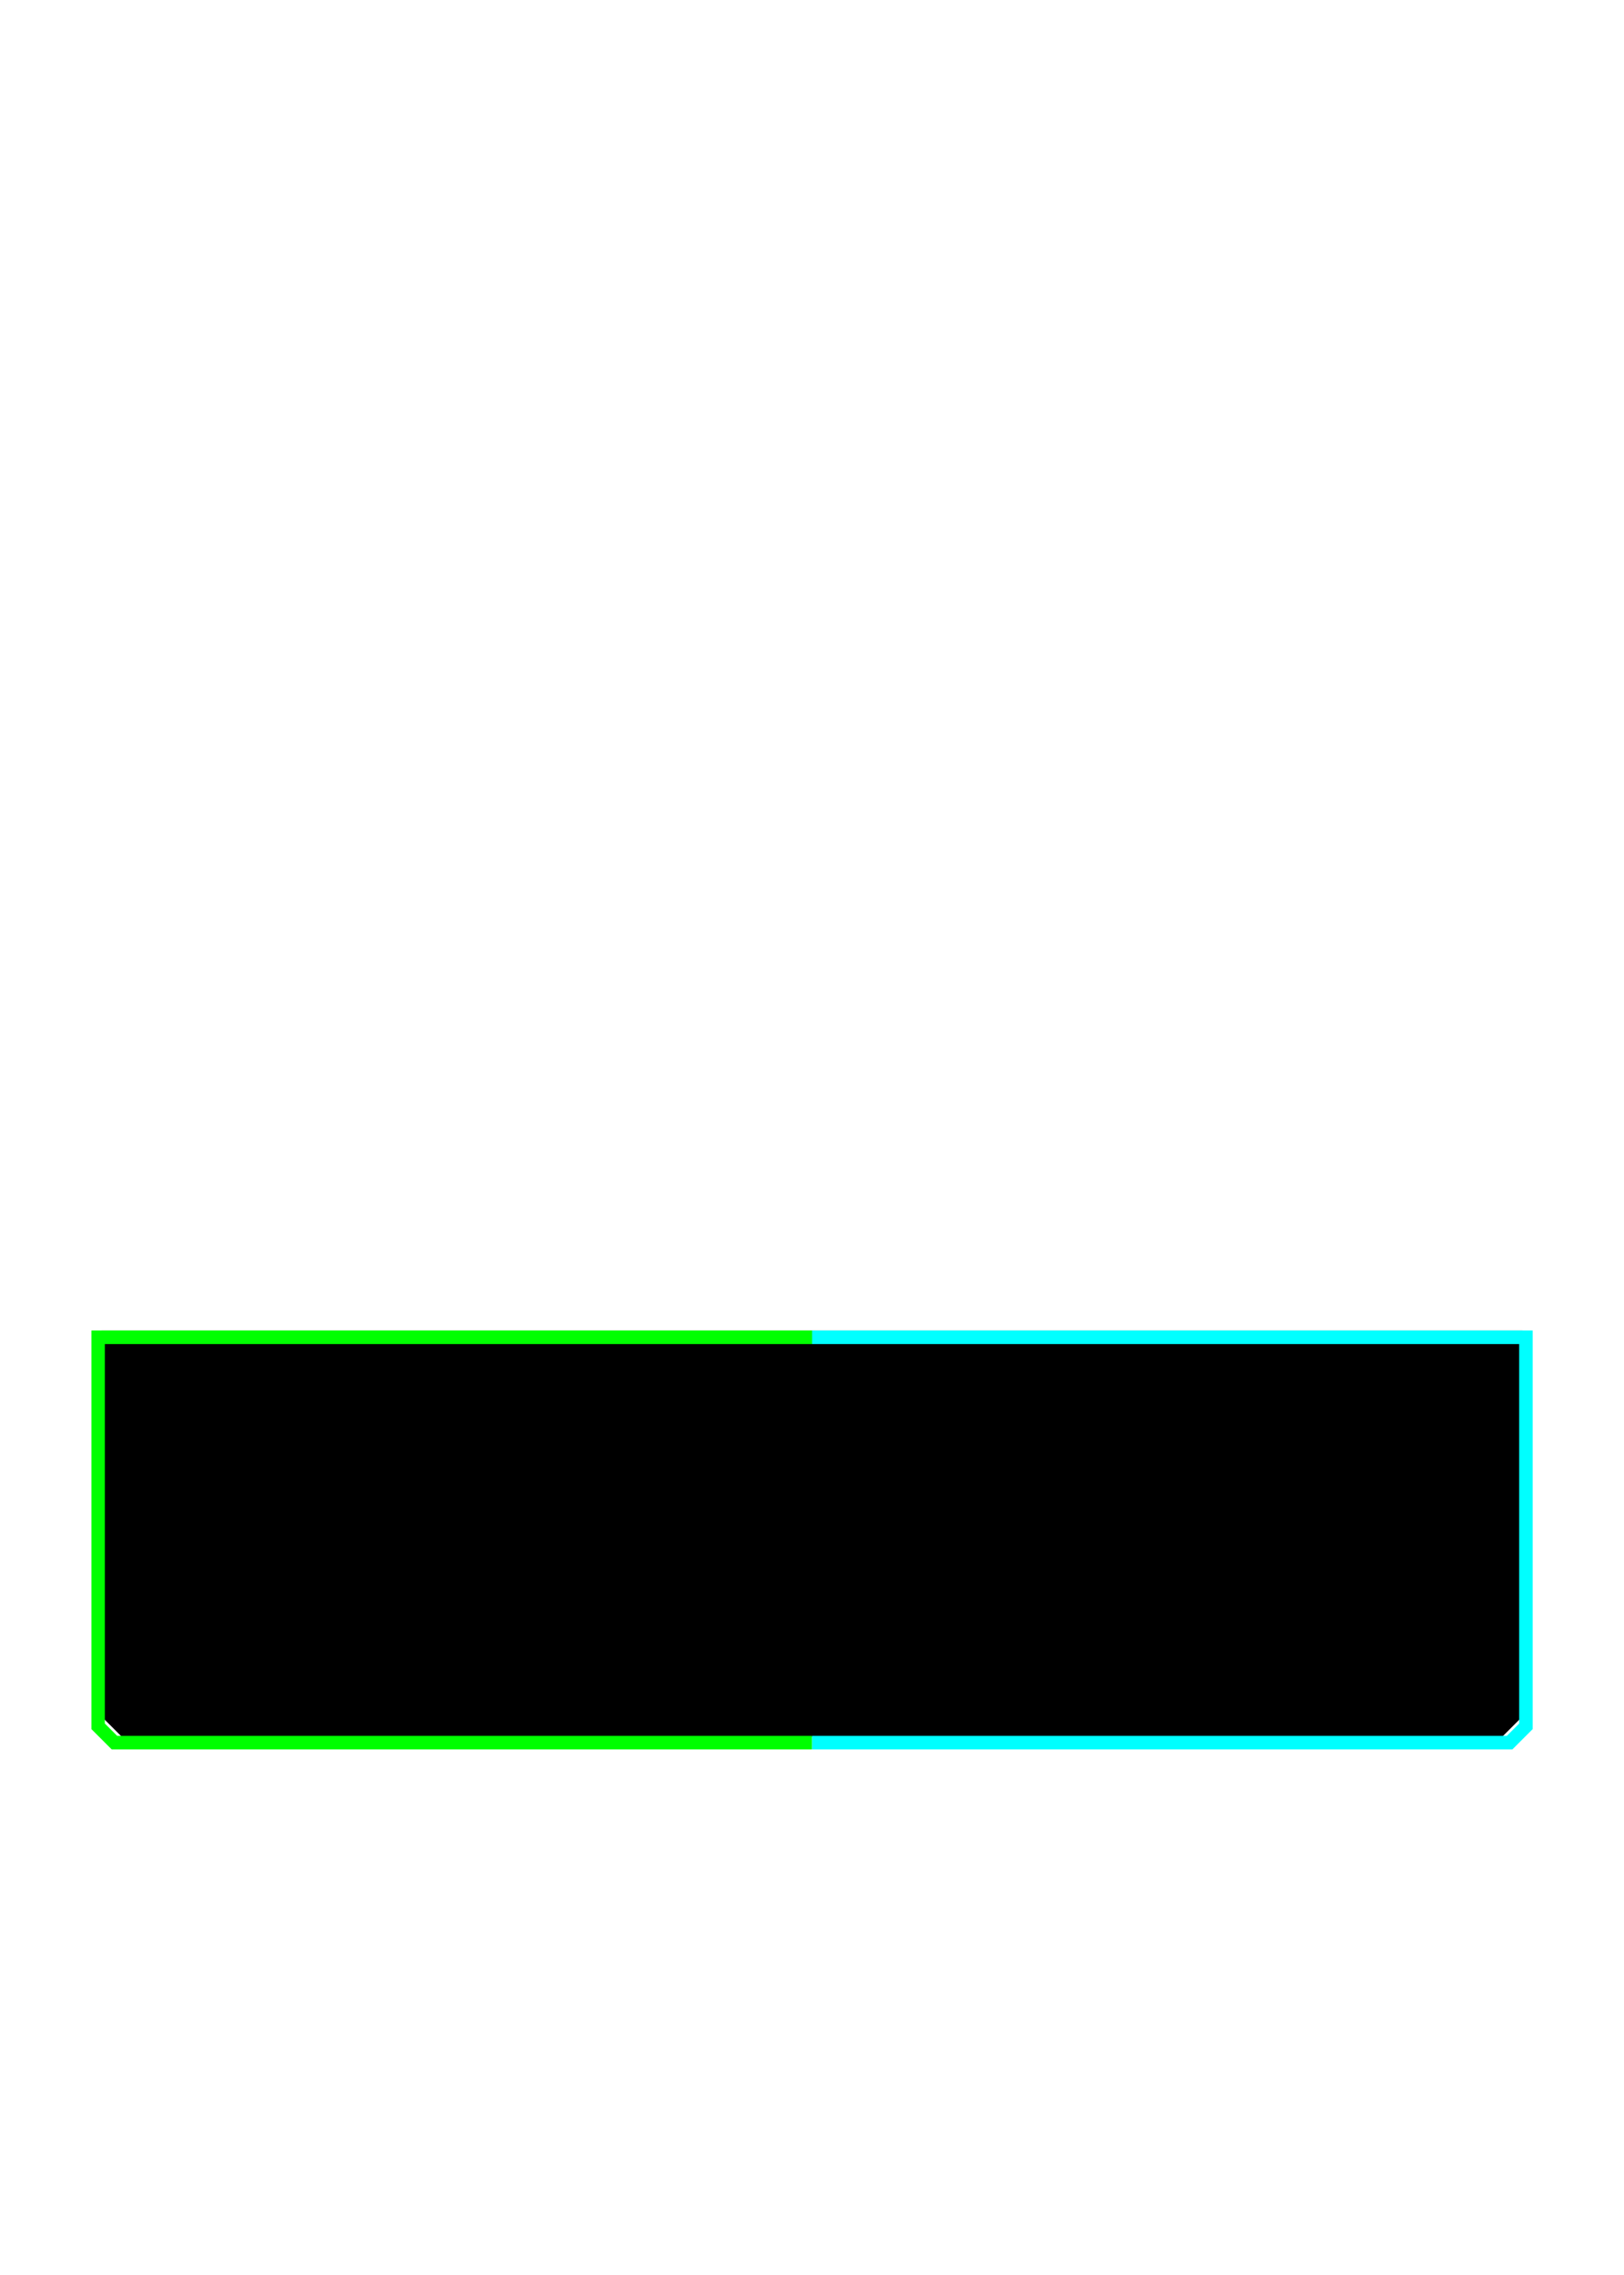 <?xml version="1.0" encoding="UTF-8"?><svg id="Effect" xmlns="http://www.w3.org/2000/svg" viewBox="0 0 180 252"><defs><style>.cls-1{fill:aqua;}.cls-2{fill:lime;}</style></defs><path d="m11.25,147.38h157.5s0,42.75,0,42.75l-2.25,2.25H13.5s-2.25-2.25-2.25-2.25v-42.75Z"/><path class="cls-1" d="m169.88,147.38v44.15l-2.25,2.25h-77.62v-1.5h77l1.37-1.37v-42.03h-78.38v-1.5h79.88Z"/><path class="cls-2" d="m90,193.78H12.38l-2.25-2.25v-44.15h79.88v1.5H11.62v42.03l1.37,1.37h77v1.5Z"/></svg>